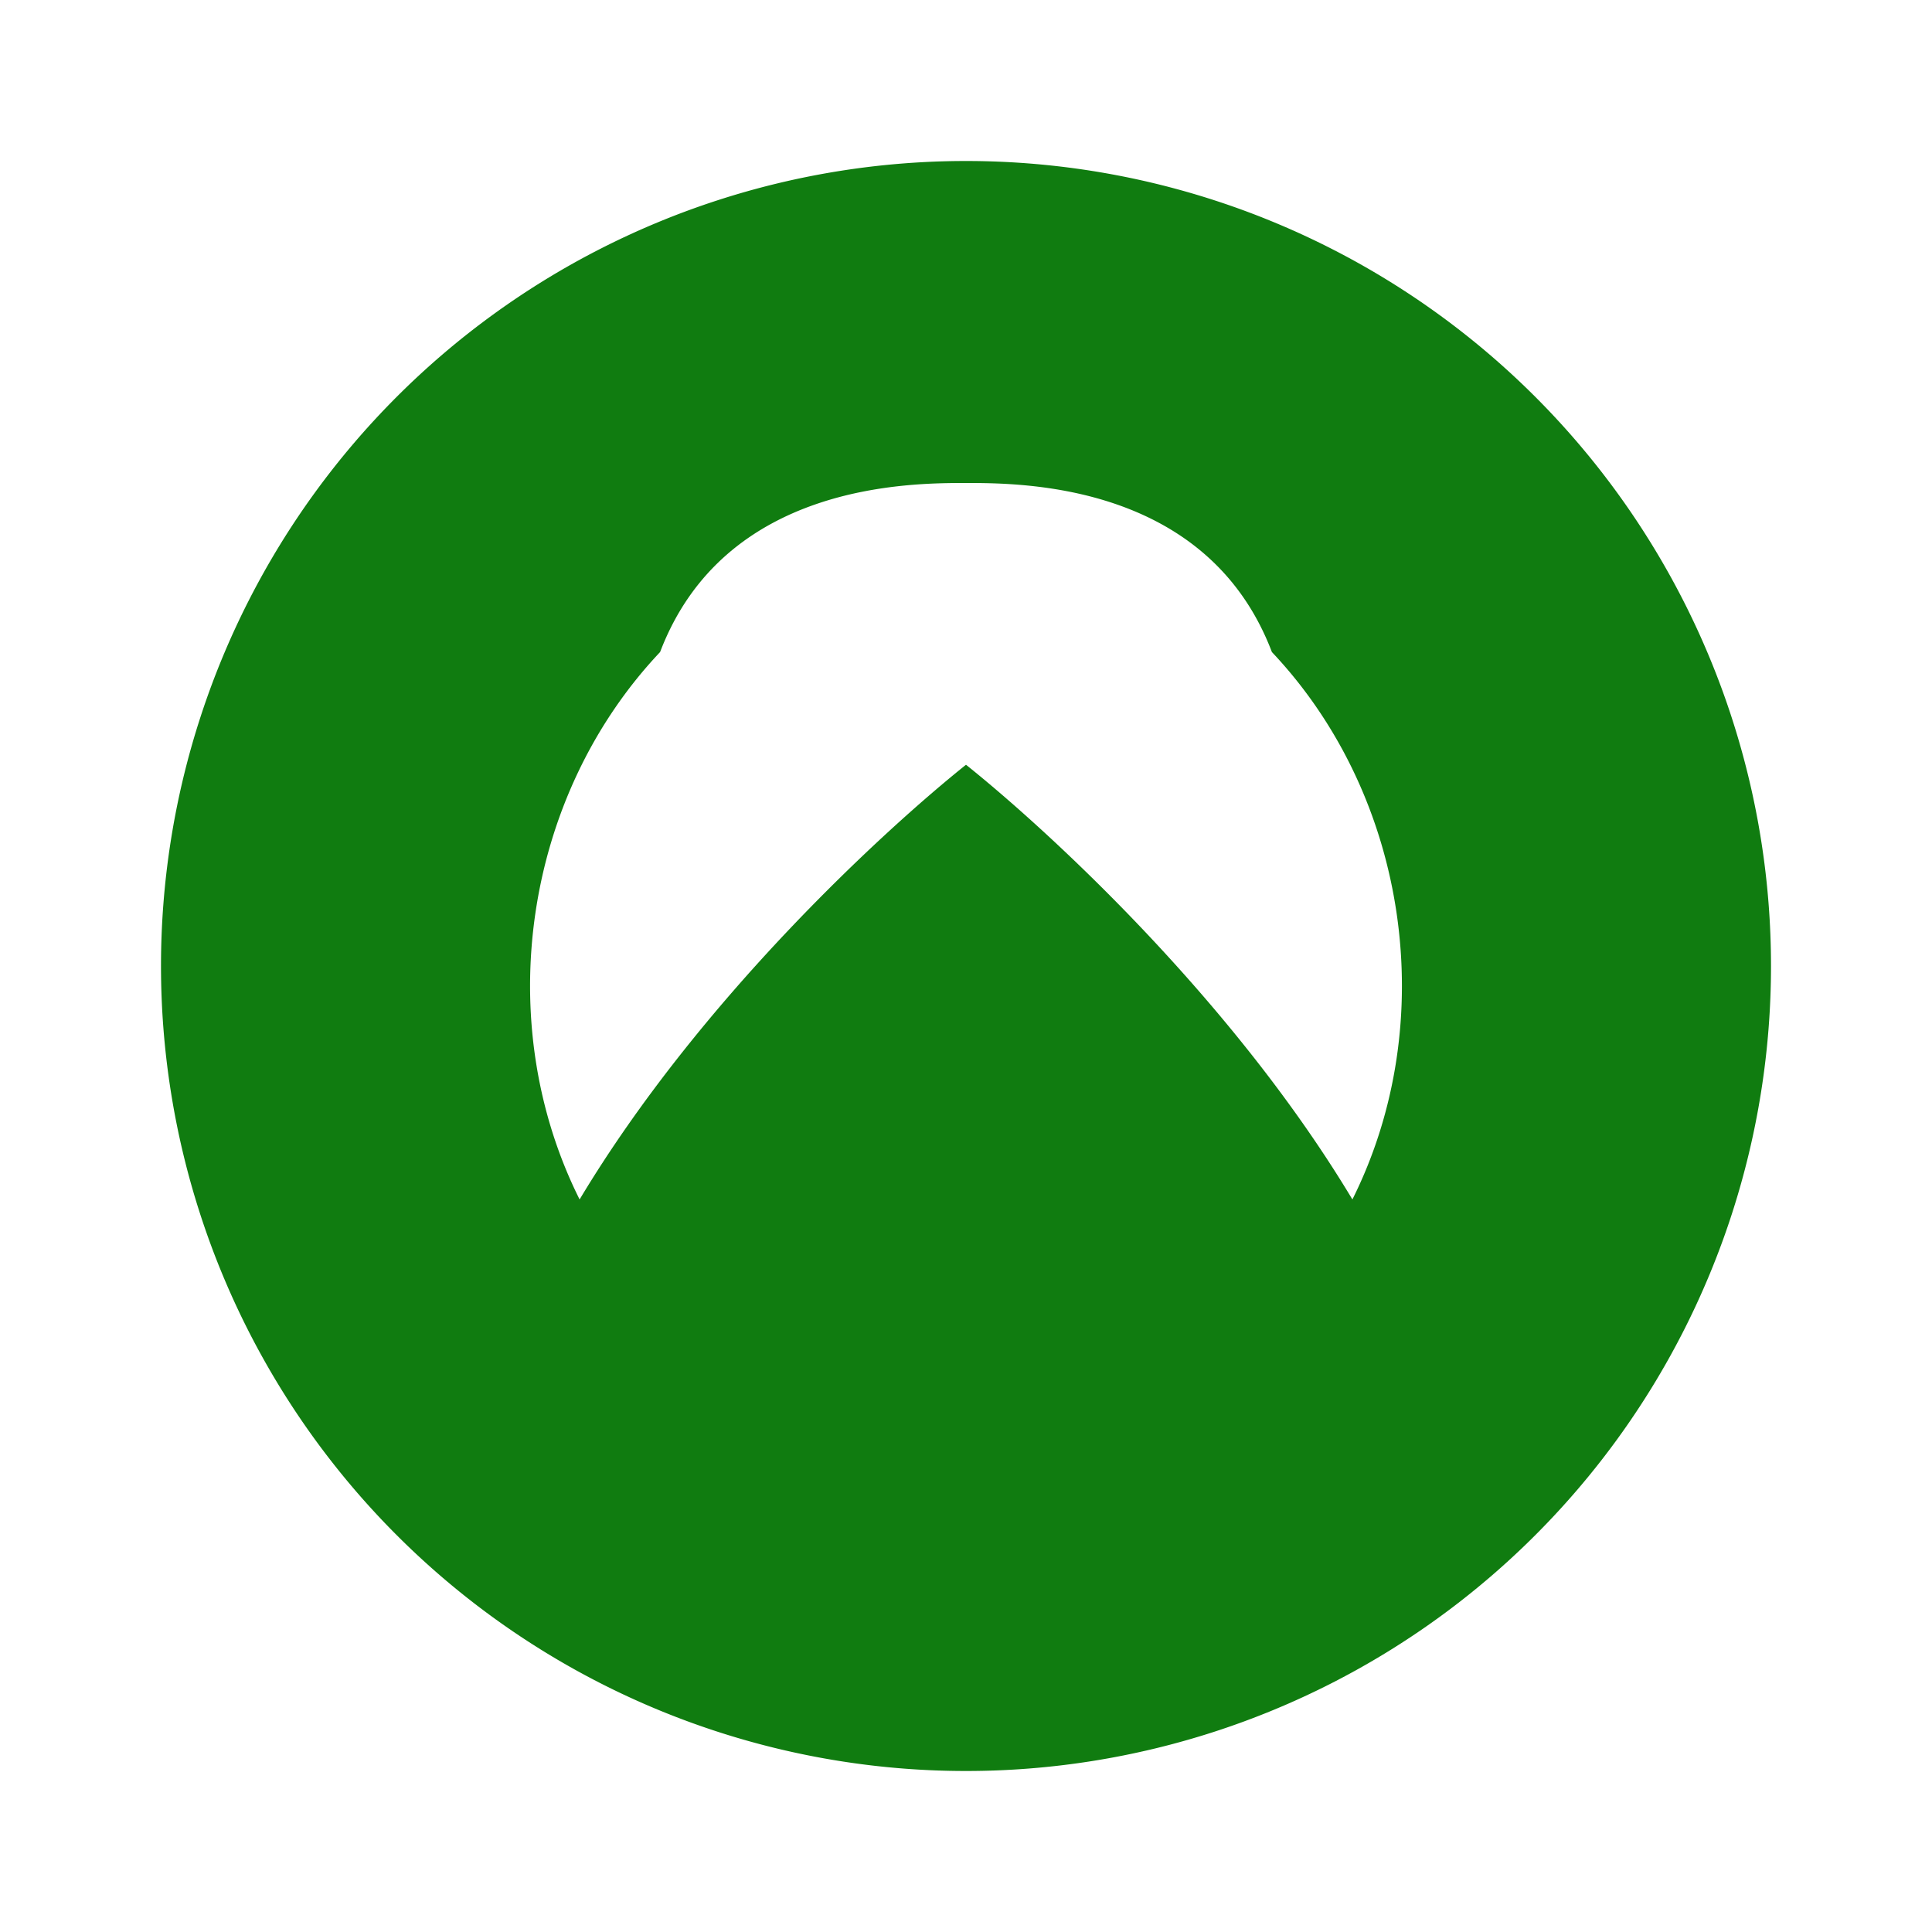 <svg xmlns='http://www.w3.org/2000/svg' viewBox='0 0 24 24'><path fill='#107C10' d='M12 2a10 10 0 100 20 10 10 0 000-20zm4.8 12.9c-1.5-2.5-3.8-4.6-4.8-5.4-1 .8-3.3 2.9-4.8 5.4-1.1-2.2-.7-5 1-6.8C9 6 11.3 6 12 6c.7 0 3 0 3.8 2.1 1.7 1.8 2.1 4.6 1 6.8z'/></svg>
